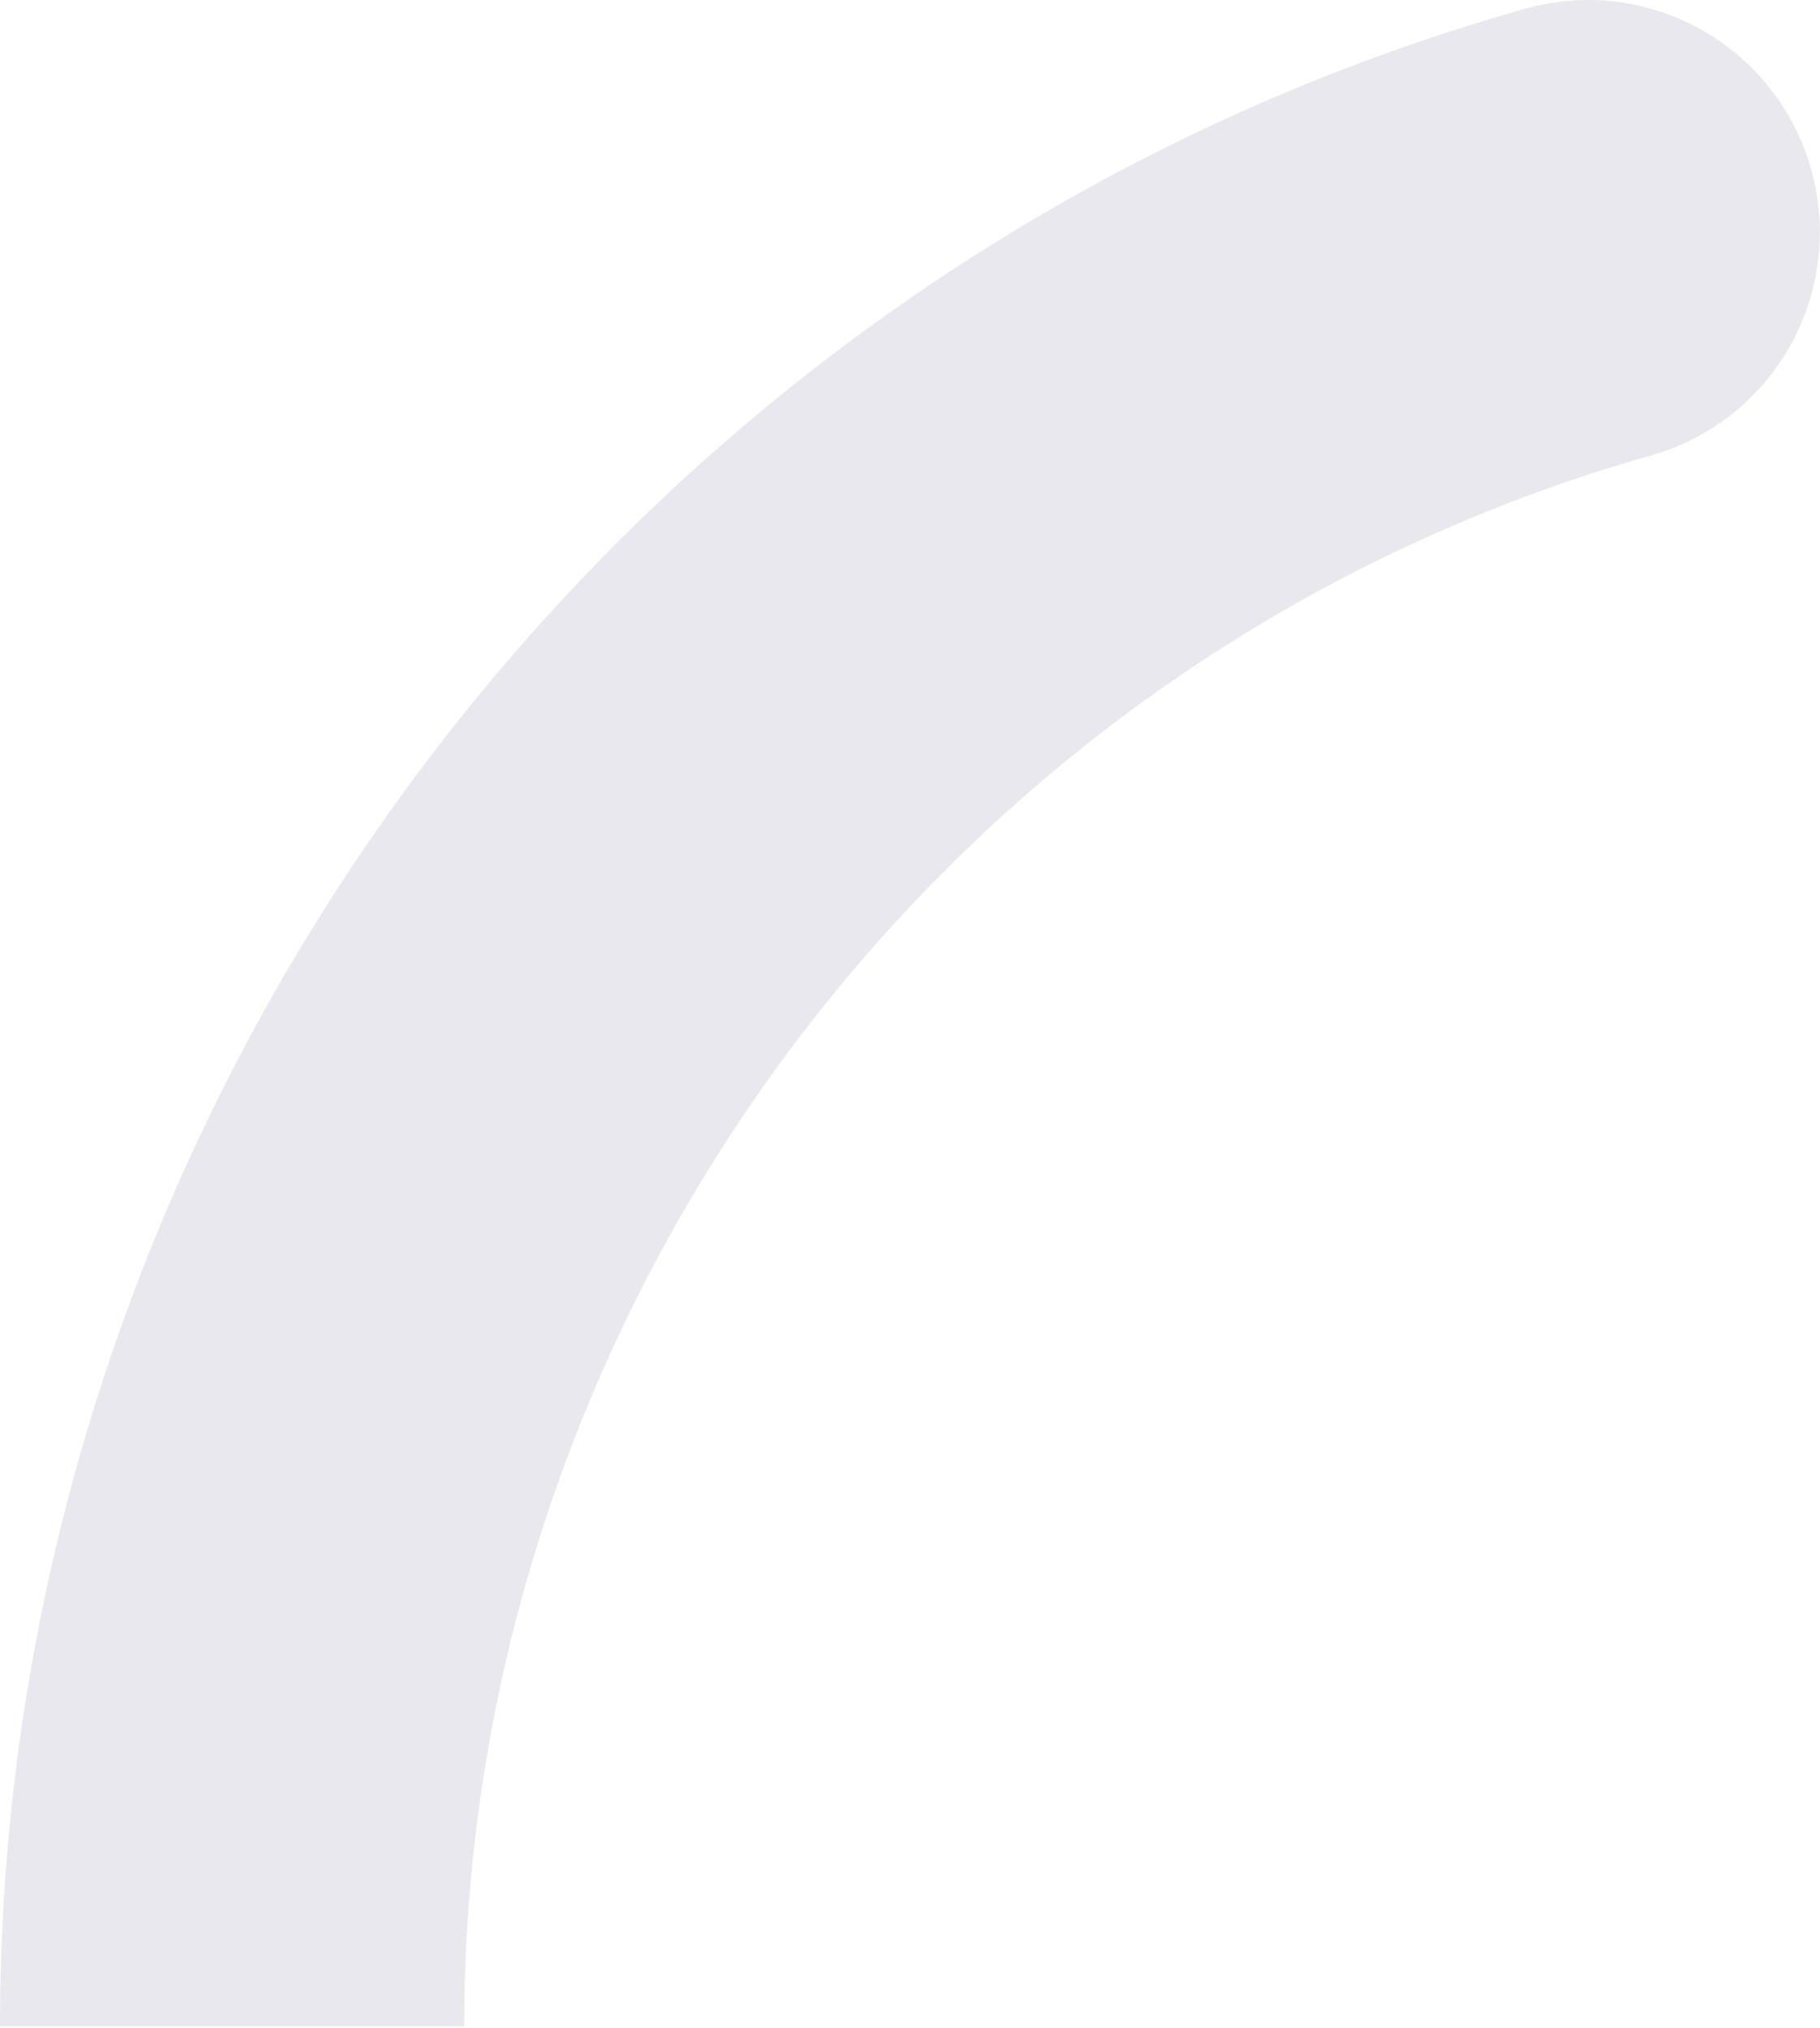 <svg width="439" height="489" viewBox="0 0 439 489" fill="none" xmlns="http://www.w3.org/2000/svg">
<path opacity="0.1" d="M111.967 488.649C111.967 313.286 229.657 157.486 398.215 109.844C405.289 107.849 411.901 104.478 417.672 99.925C423.443 95.372 428.259 89.726 431.846 83.31C435.432 76.894 437.719 69.834 438.574 62.533C439.43 55.233 438.838 47.835 436.832 40.763C428.44 11.006 397.512 -6.317 367.748 2.146C151.255 63.368 6.10352e-05 263.416 6.10352e-05 488.649C41.5 488.649 78.5 488.649 111.967 488.649Z" fill="#191957"/>
</svg>
